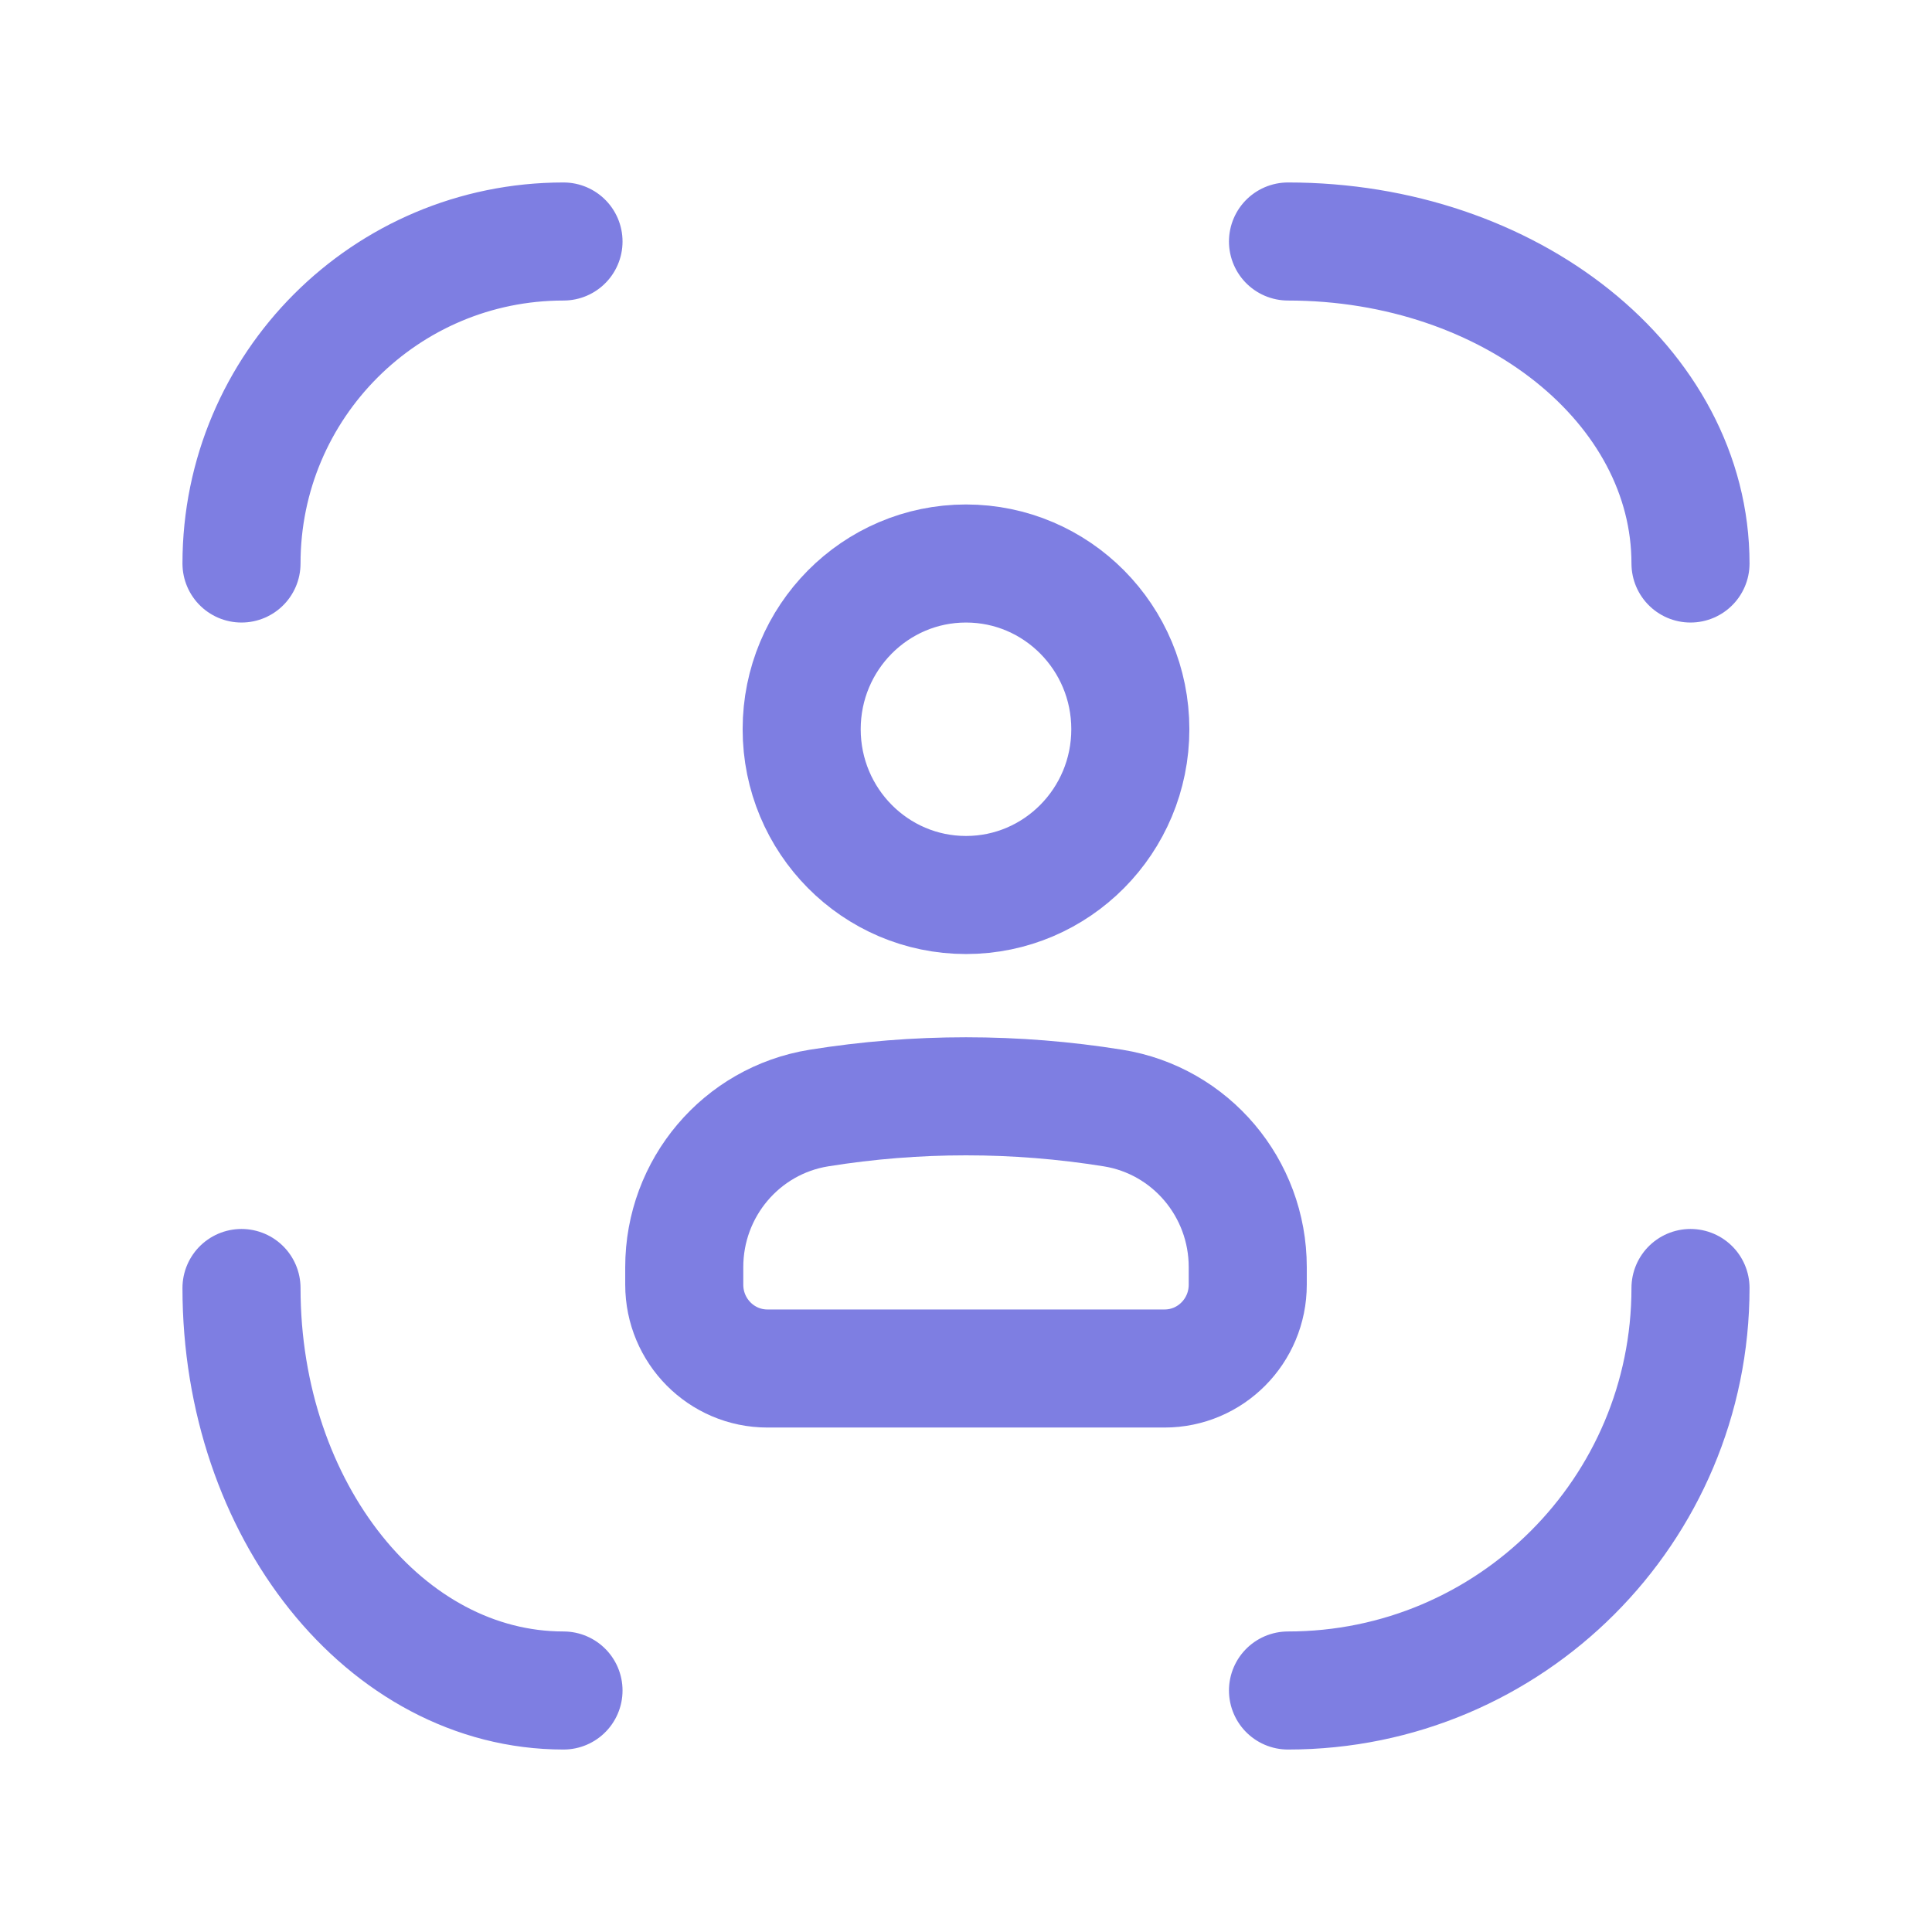 <svg width="36" height="36" viewBox="0 0 36 36" fill="none" xmlns="http://www.w3.org/2000/svg">
<path d="M12.75 23.611C12.75 22.136 13.813 20.88 15.258 20.647C17.074 20.355 18.926 20.355 20.742 20.647C22.187 20.88 23.25 22.136 23.25 23.611V23.938C23.25 24.801 22.556 25.5 21.701 25.5H14.299C13.444 25.5 12.75 24.801 12.75 23.938V23.611Z" stroke="#7E7EE2" stroke-width="2.2"/>
<path d="M21.062 13.588C21.062 15.294 19.691 16.677 18 16.677C16.309 16.677 14.938 15.294 14.938 13.588C14.938 11.883 16.309 10.5 18 10.5C19.691 10.5 21.062 11.883 21.062 13.588Z" stroke="#7E7EE2" stroke-width="2.2"/>
<path d="M31.5 10.5C31.5 7.186 28.142 4.5 24 4.5M4.5 24C4.5 28.142 7.186 31.5 10.5 31.5M10.5 4.5C7.186 4.5 4.5 7.186 4.5 10.5M24 31.5C28.142 31.5 31.5 28.142 31.5 24" stroke="#7E7EE2" stroke-width="2.2" stroke-linecap="round"/>
</svg>
